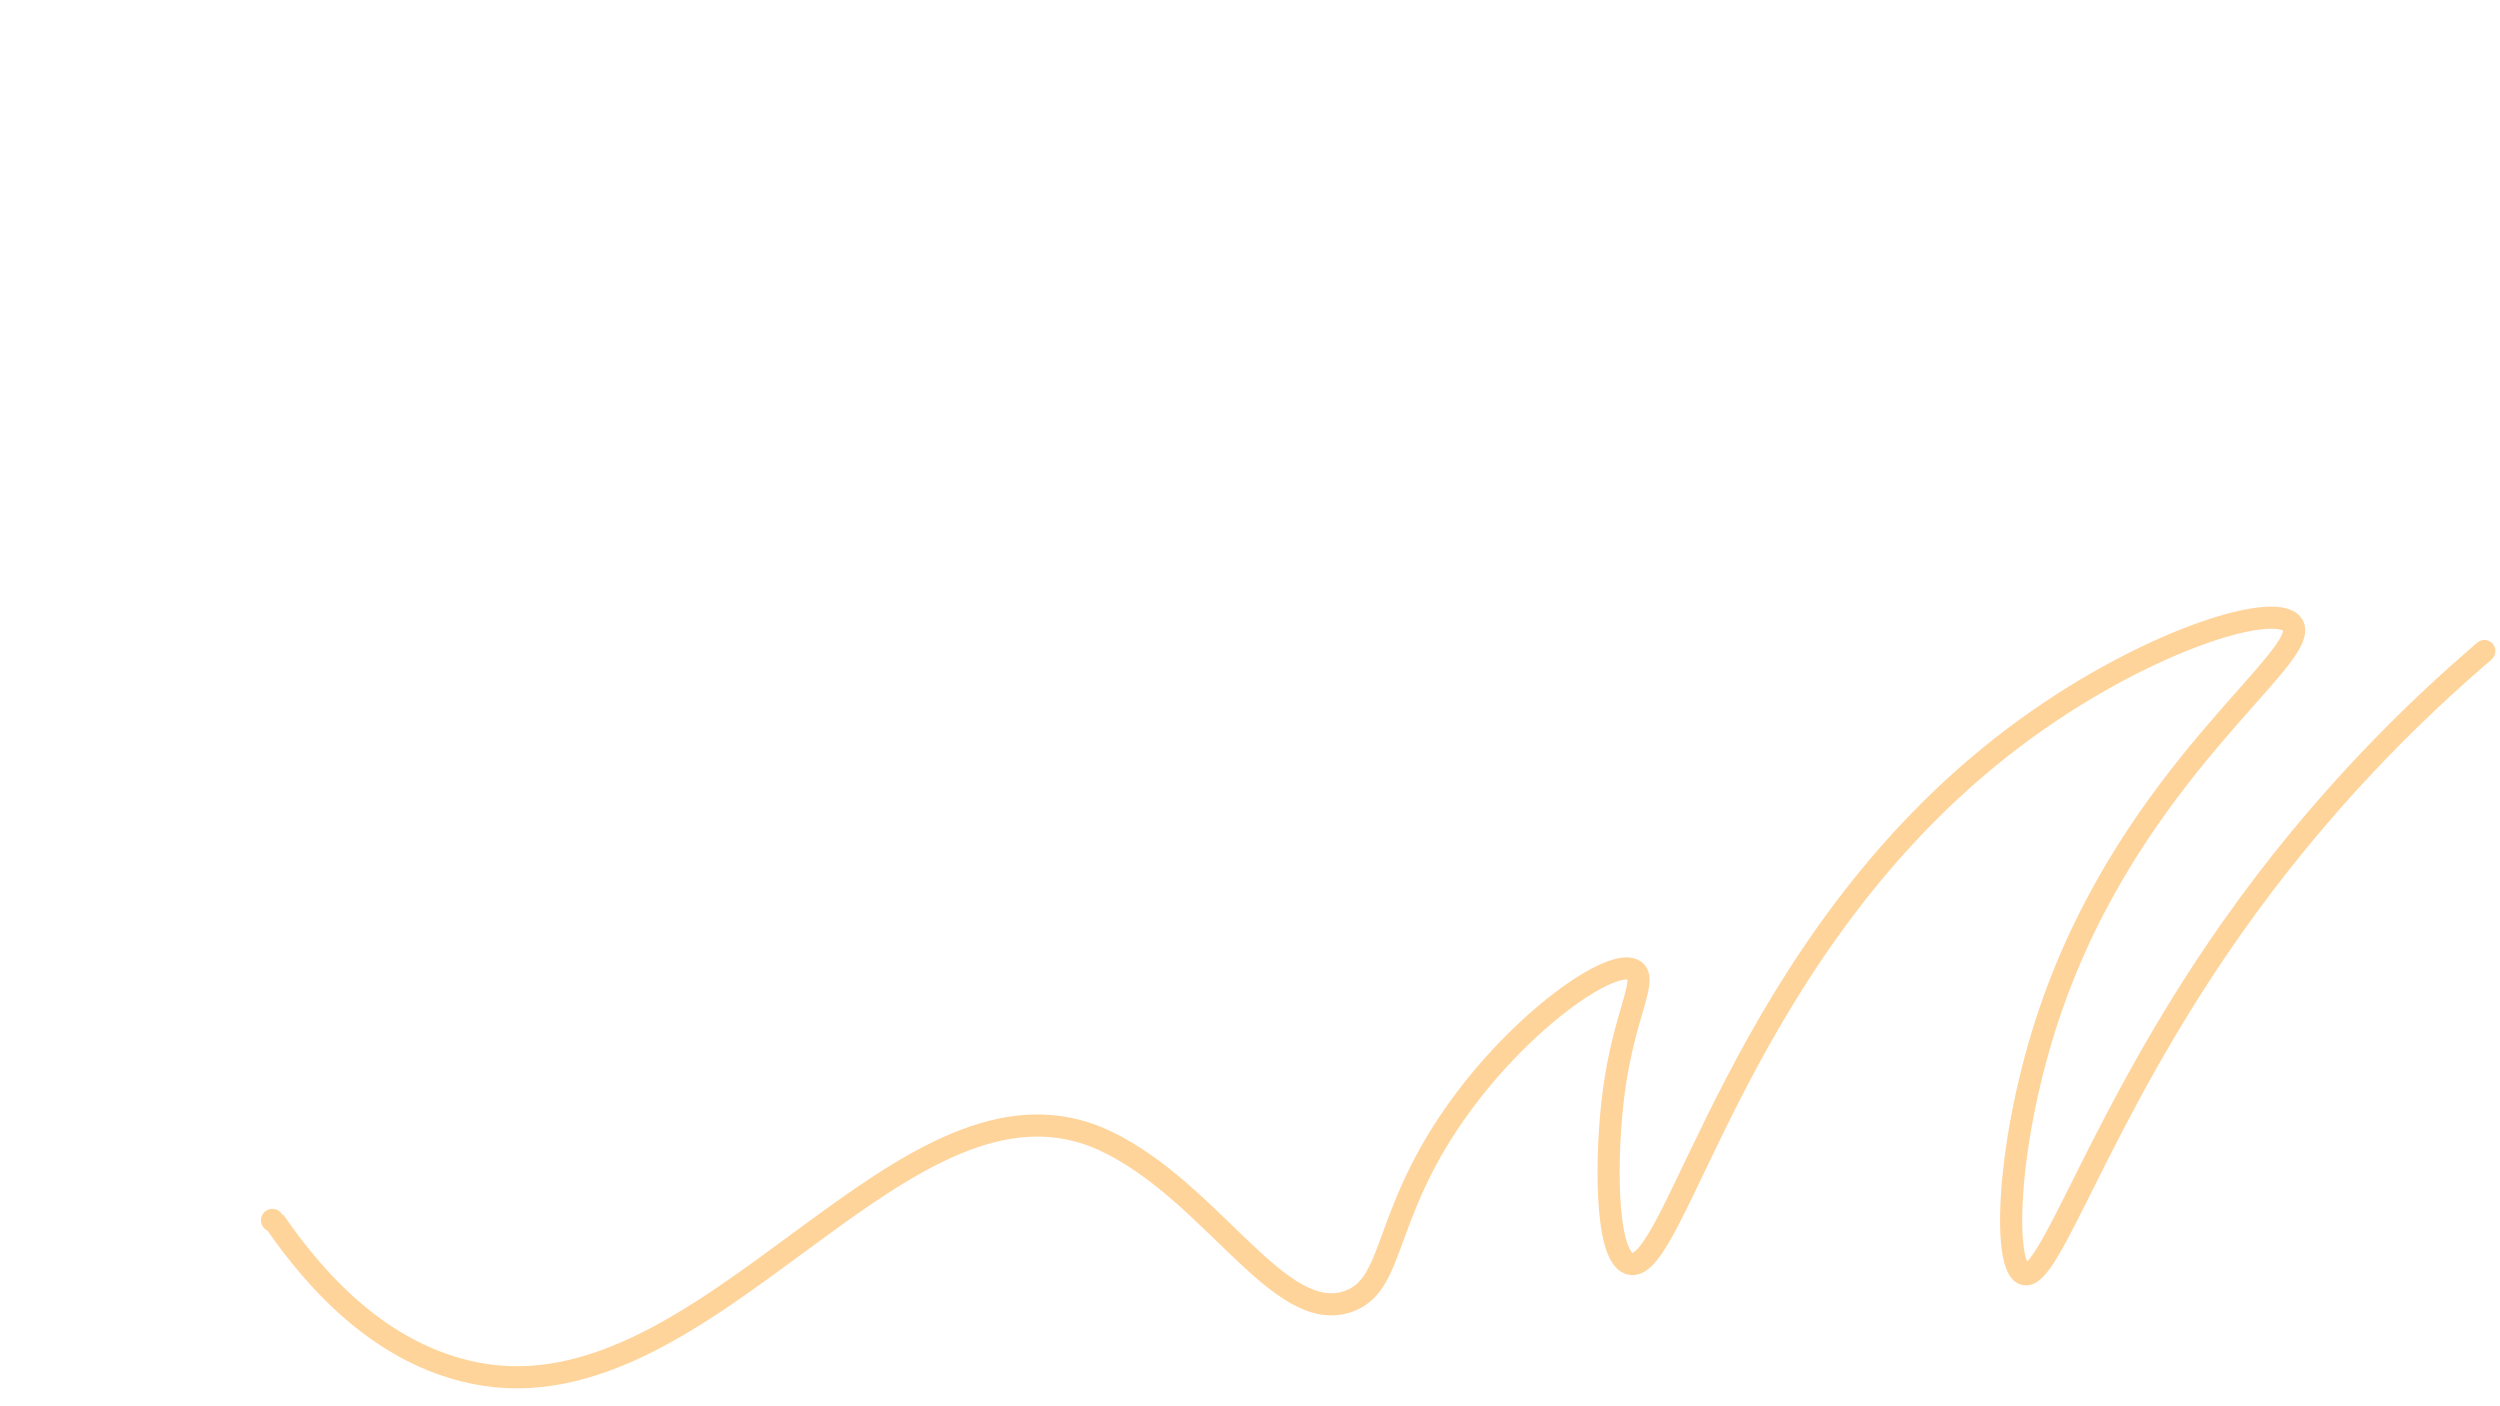 <?xml version="1.0" encoding="utf-8"?>
<!-- Generator: Adobe Illustrator 26.0.2, SVG Export Plug-In . SVG Version: 6.00 Build 0)  -->
<svg version="1.1" id="Layer_1" xmlns="http://www.w3.org/2000/svg" xmlns:xlink="http://www.w3.org/1999/xlink" x="0px" y="0px"
	 viewBox="0 0 1920 1080" style="enable-background:new 0 0 1920 1080;" xml:space="preserve">
<style type="text/css">
	.st0{fill:none;stroke:#FFD49B;stroke-width:17;stroke-miterlimit:10;}
	.st1{fill:#FFD49B;}
</style>
<path class="st0" d="M1907.5,500.5c-52,44.5-124.7,114.4-194,213c-102.3,145.5-139,271.1-159,265c-17.1-5.2-13.2-104.7,20-202
	c63.4-185.8,203-273.5,186-297c-13.5-18.6-117.4,14.1-214,87c-211.5,159.6-259.5,414.9-295,404c-19.3-6-18.4-85.7-12-133
	c7.8-57.8,25.9-84.6,16-92c-15.9-11.9-88.7,38.5-139,111c-55.1,79.4-45.4,130.5-81,143c-53,18.6-104.4-84.1-186-123
	c-154.6-73.7-303.7,214.8-485,178c-70.2-14.2-120.4-67.9-154-117"/>
<circle class="st1" cx="209.2" cy="937.2" r="8.8"/>
<circle class="st1" cx="1908" cy="500" r="8.5"/>
</svg>

